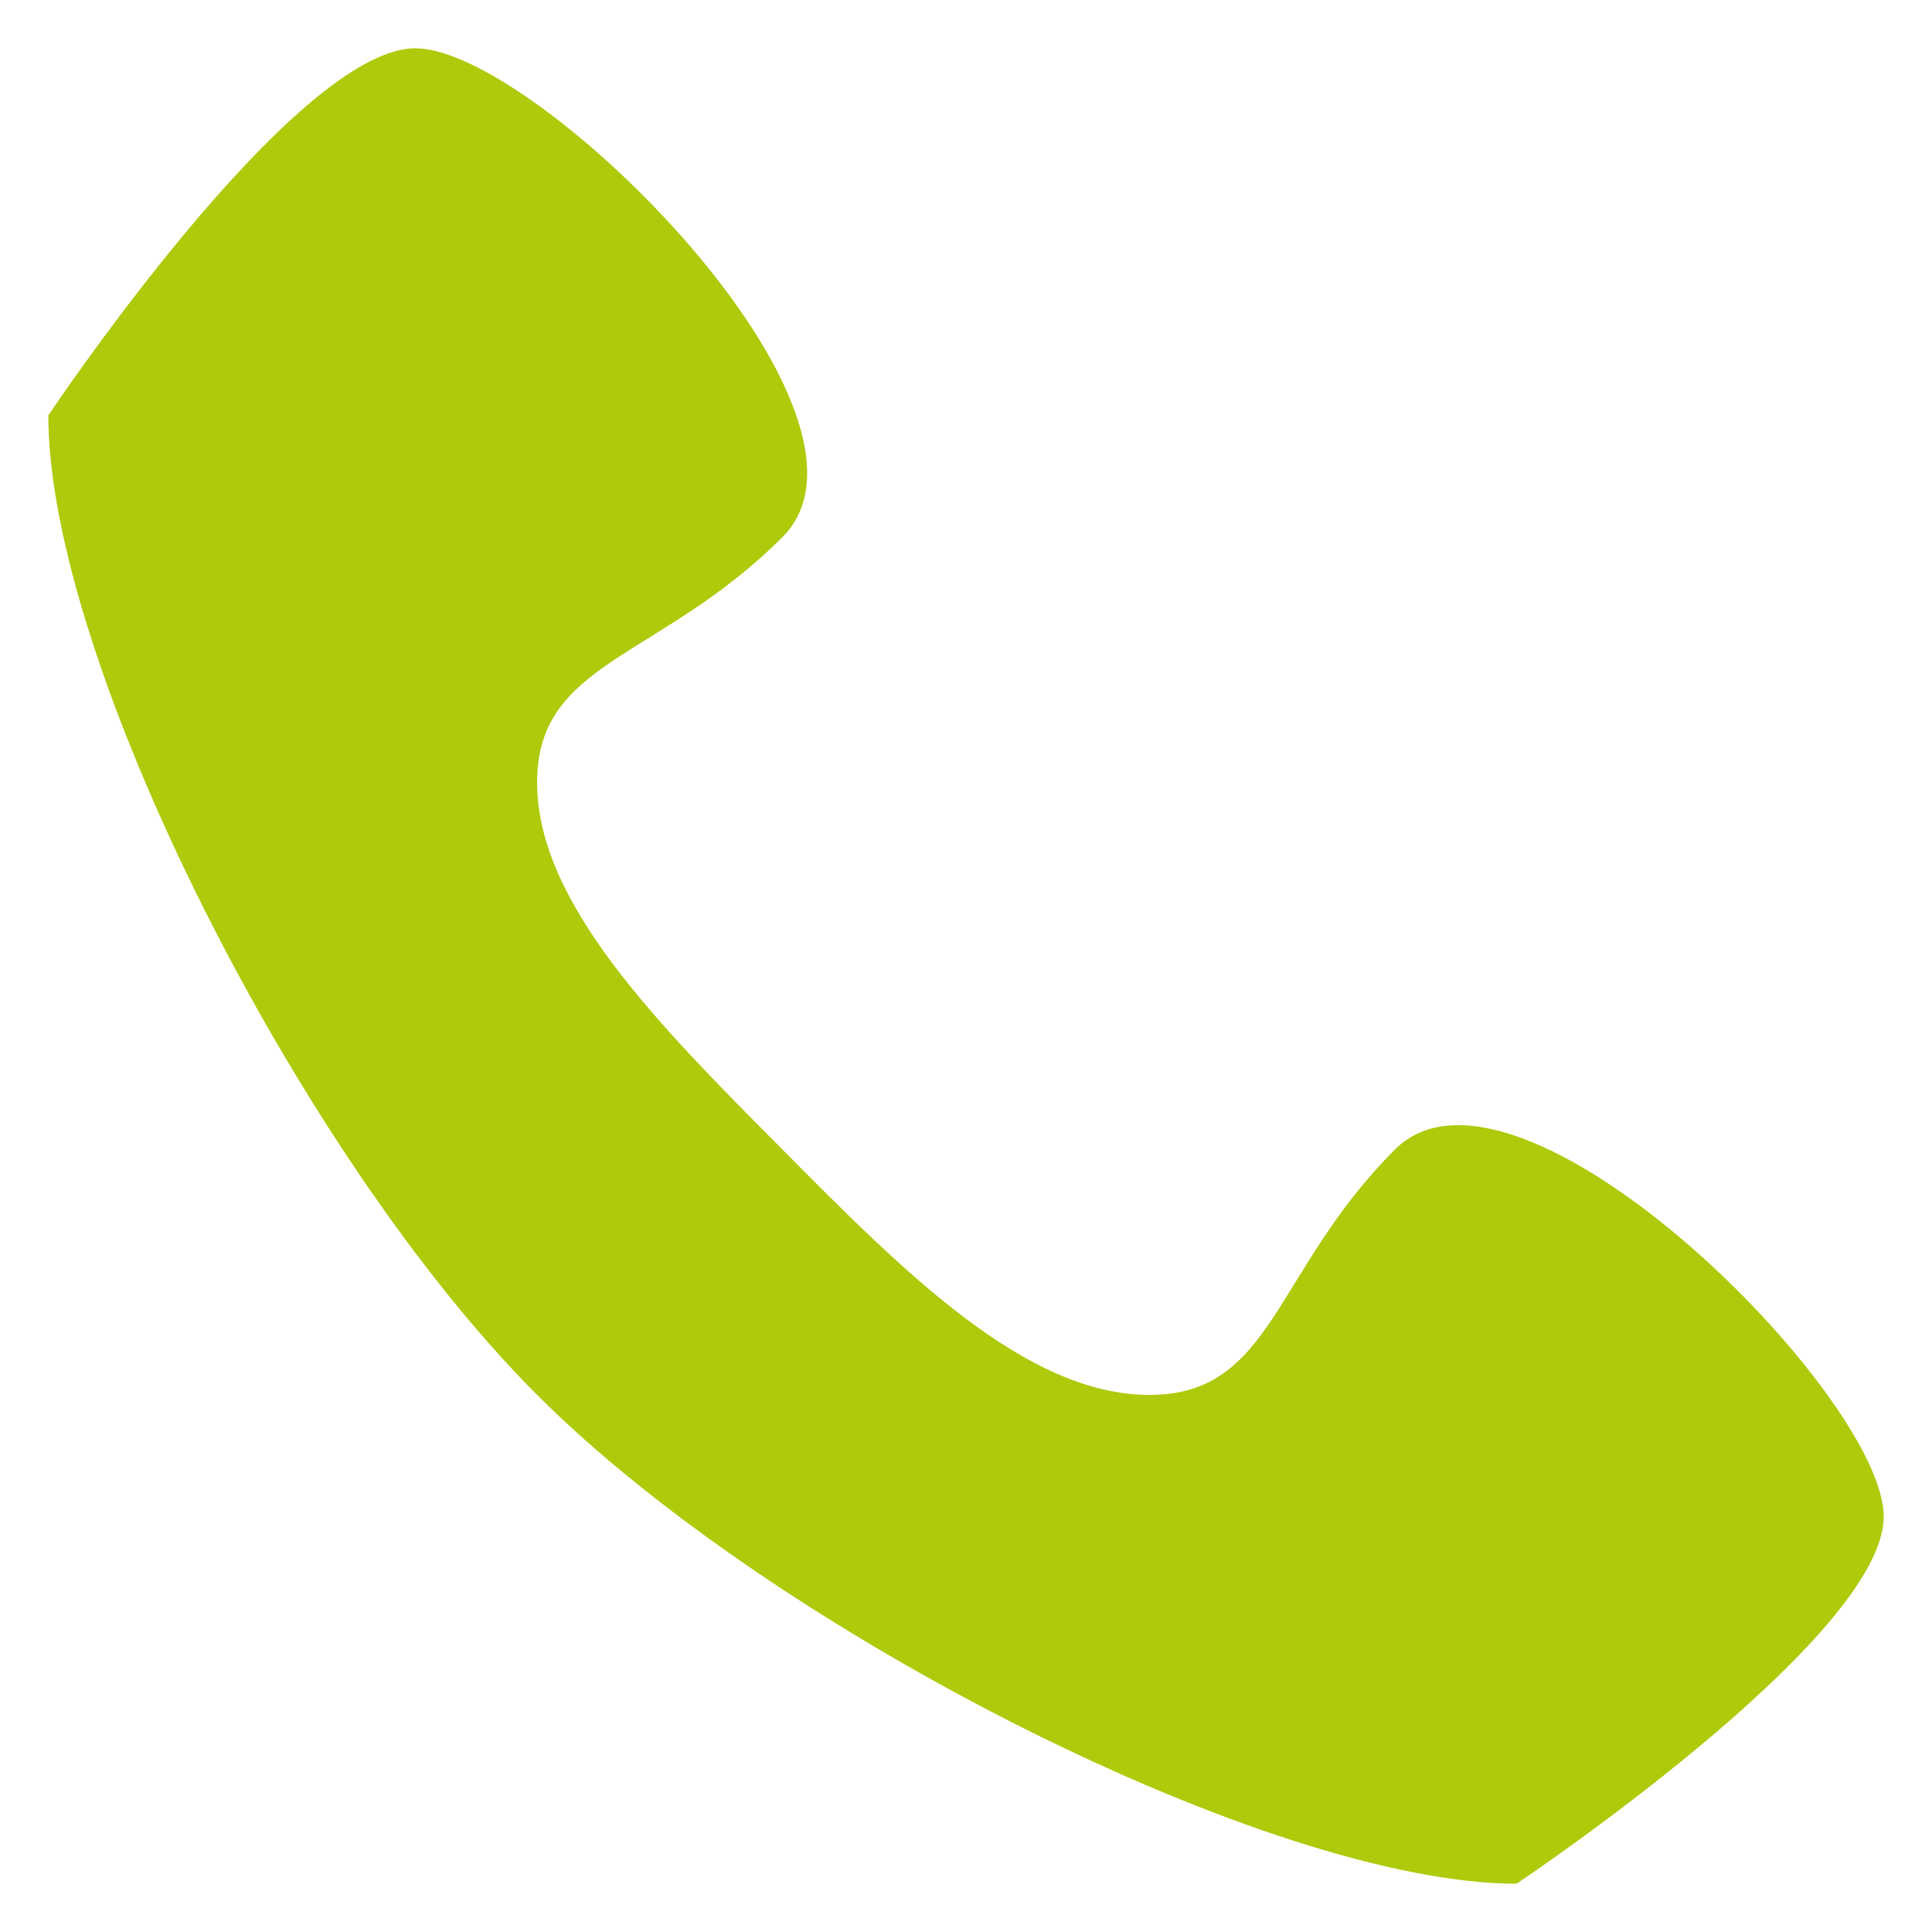 <?xml version="1.0" encoding="utf-8"?>
<!-- Generator: Adobe Illustrator 17.1.0, SVG Export Plug-In . SVG Version: 6.00 Build 0)  -->
<!DOCTYPE svg PUBLIC "-//W3C//DTD SVG 1.1//EN" "http://www.w3.org/Graphics/SVG/1.1/DTD/svg11.dtd">
<svg version="1.1" id="Layer_1" xmlns="http://www.w3.org/2000/svg" xmlns:xlink="http://www.w3.org/1999/xlink" x="0px" y="0px"
	 width="200px" height="200px" viewBox="0 0 200 200" enable-background="new 0 0 200 200" xml:space="preserve">
<path fill="#AECA0B" d="M144.4,119c-12.6,12.6-12.6,25.4-25.4,25.4S93.6,131.7,81,119S55.6,93.6,55.6,81S68.3,68.3,81,55.6
	S55.6,5,43,5S5,43,5,43c0,25.4,26,76.8,50.6,101.4S131.6,195,157,195c0,0,38-25.4,38-38S157,106.4,144.4,119z"/>
</svg>
